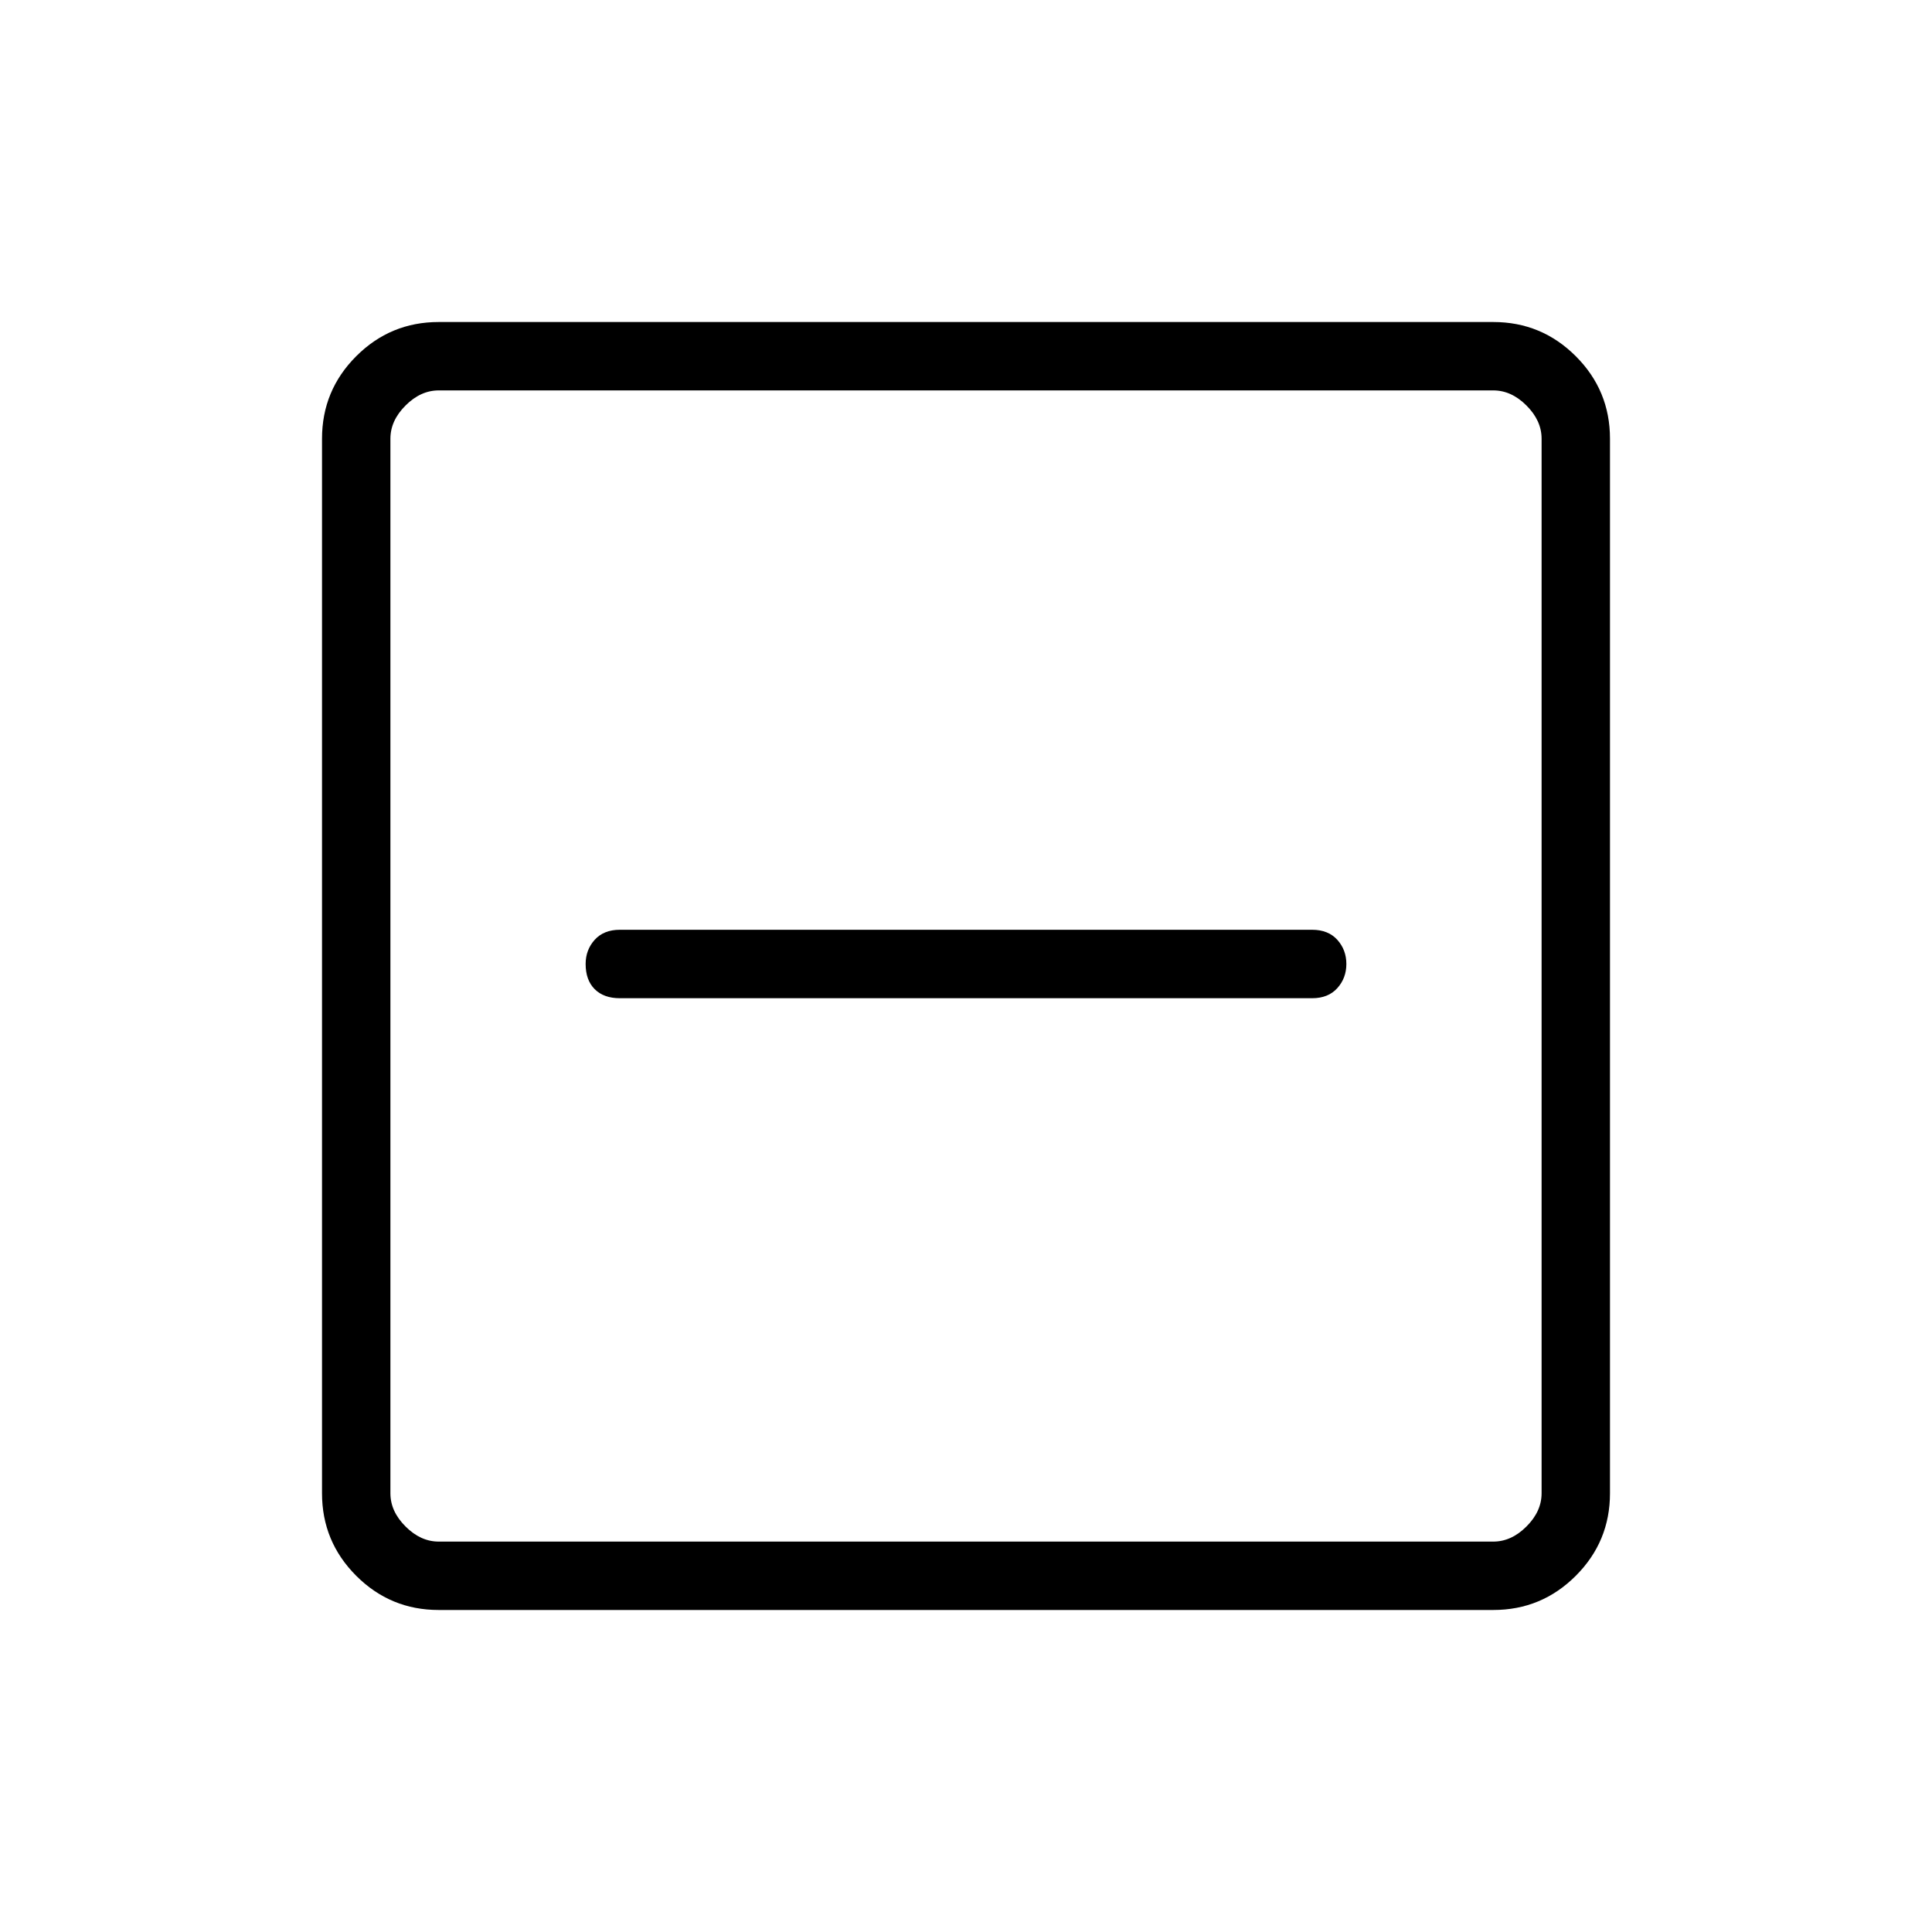 <svg xmlns="http://www.w3.org/2000/svg" height="40" width="40"><path d="M12.833 20.667h14.334q.333 0 .521-.209.187-.208.187-.5 0-.291-.187-.5-.188-.208-.521-.208H12.833q-.333 0-.521.208-.187.209-.187.5 0 .334.187.521.188.188.521.188Zm-3.75 12.666q-1 0-1.708-.708t-.708-1.708V9.083q0-1 .708-1.708t1.708-.708h21.834q1 0 1.708.708t.708 1.708v21.834q0 1-.708 1.708t-1.708.708Zm0-1.416h21.834q.375 0 .687-.313.313-.312.313-.687V9.083q0-.375-.313-.687-.312-.313-.687-.313H9.083q-.375 0-.687.313-.313.312-.313.687v21.834q0 .375.313.687.312.313.687.313Zm-1 0V8.083v23.834Z"/></svg>